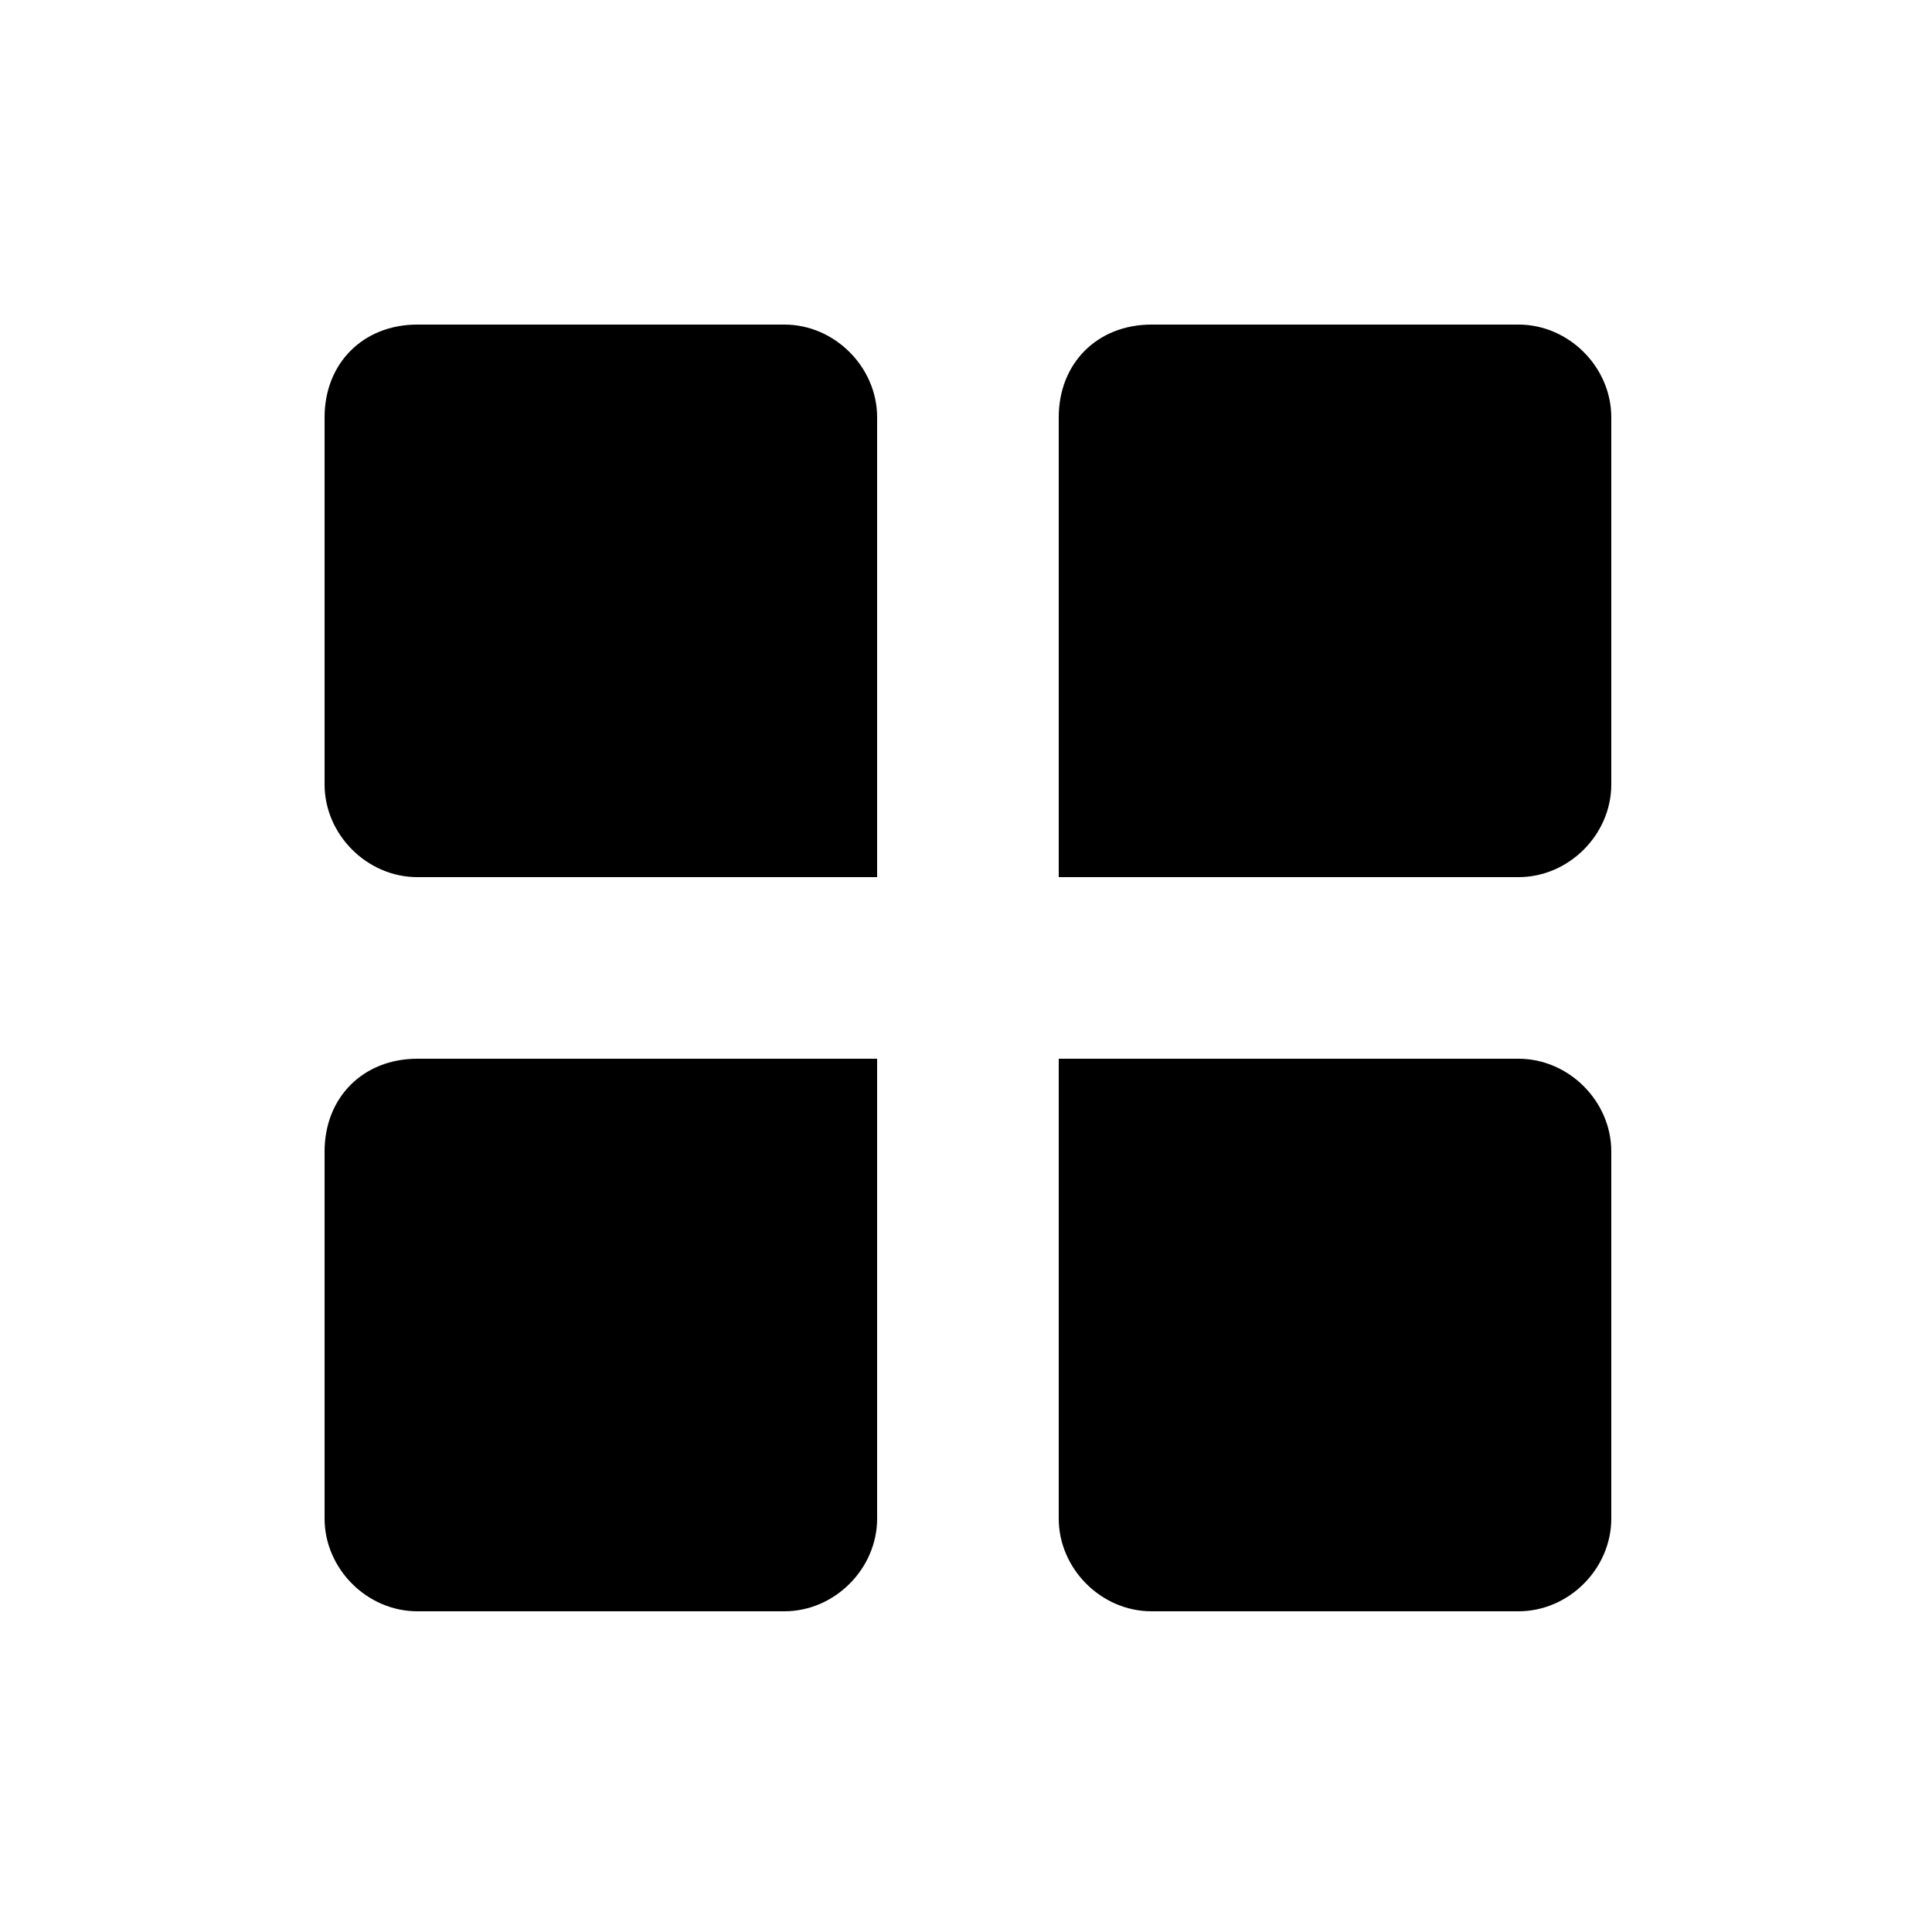 <!-- Generated by IcoMoon.io -->
<svg version="1.1" xmlns="http://www.w3.org/2000/svg" width="1024" height="1024" viewBox="0 0 1024 1024">
<title>view</title>
<path d="M221.184 172.032h194.56c26.624 0 49.152 22.528 49.152 49.152v243.712h-243.712c-26.624 0-49.152-22.528-49.152-49.152v-194.56c0-28.672 20.48-49.152 49.152-49.152zM610.304 172.032h194.56c26.624 0 49.152 22.528 49.152 49.152v194.56c0 26.624-22.528 49.152-49.152 49.152h-243.712v-243.712c0-28.672 20.48-49.152 49.152-49.152zM657.408 221.184h98.304c26.624 0 49.152 22.528 49.152 49.152v98.304c0 26.624-22.528 49.152-49.152 49.152h-145.408v-145.408c0-30.72 20.48-51.2 47.104-51.2zM221.184 561.152h243.712v243.712c0 26.624-22.528 49.152-49.152 49.152h-194.56c-26.624 0-49.152-22.528-49.152-49.152v-194.56c0-28.672 20.48-49.152 49.152-49.152zM561.152 561.152h243.712c26.624 0 49.152 22.528 49.152 49.152v194.56c0 26.624-22.528 49.152-49.152 49.152h-194.56c-26.624 0-49.152-22.528-49.152-49.152v-243.712z"></path>
</svg>
